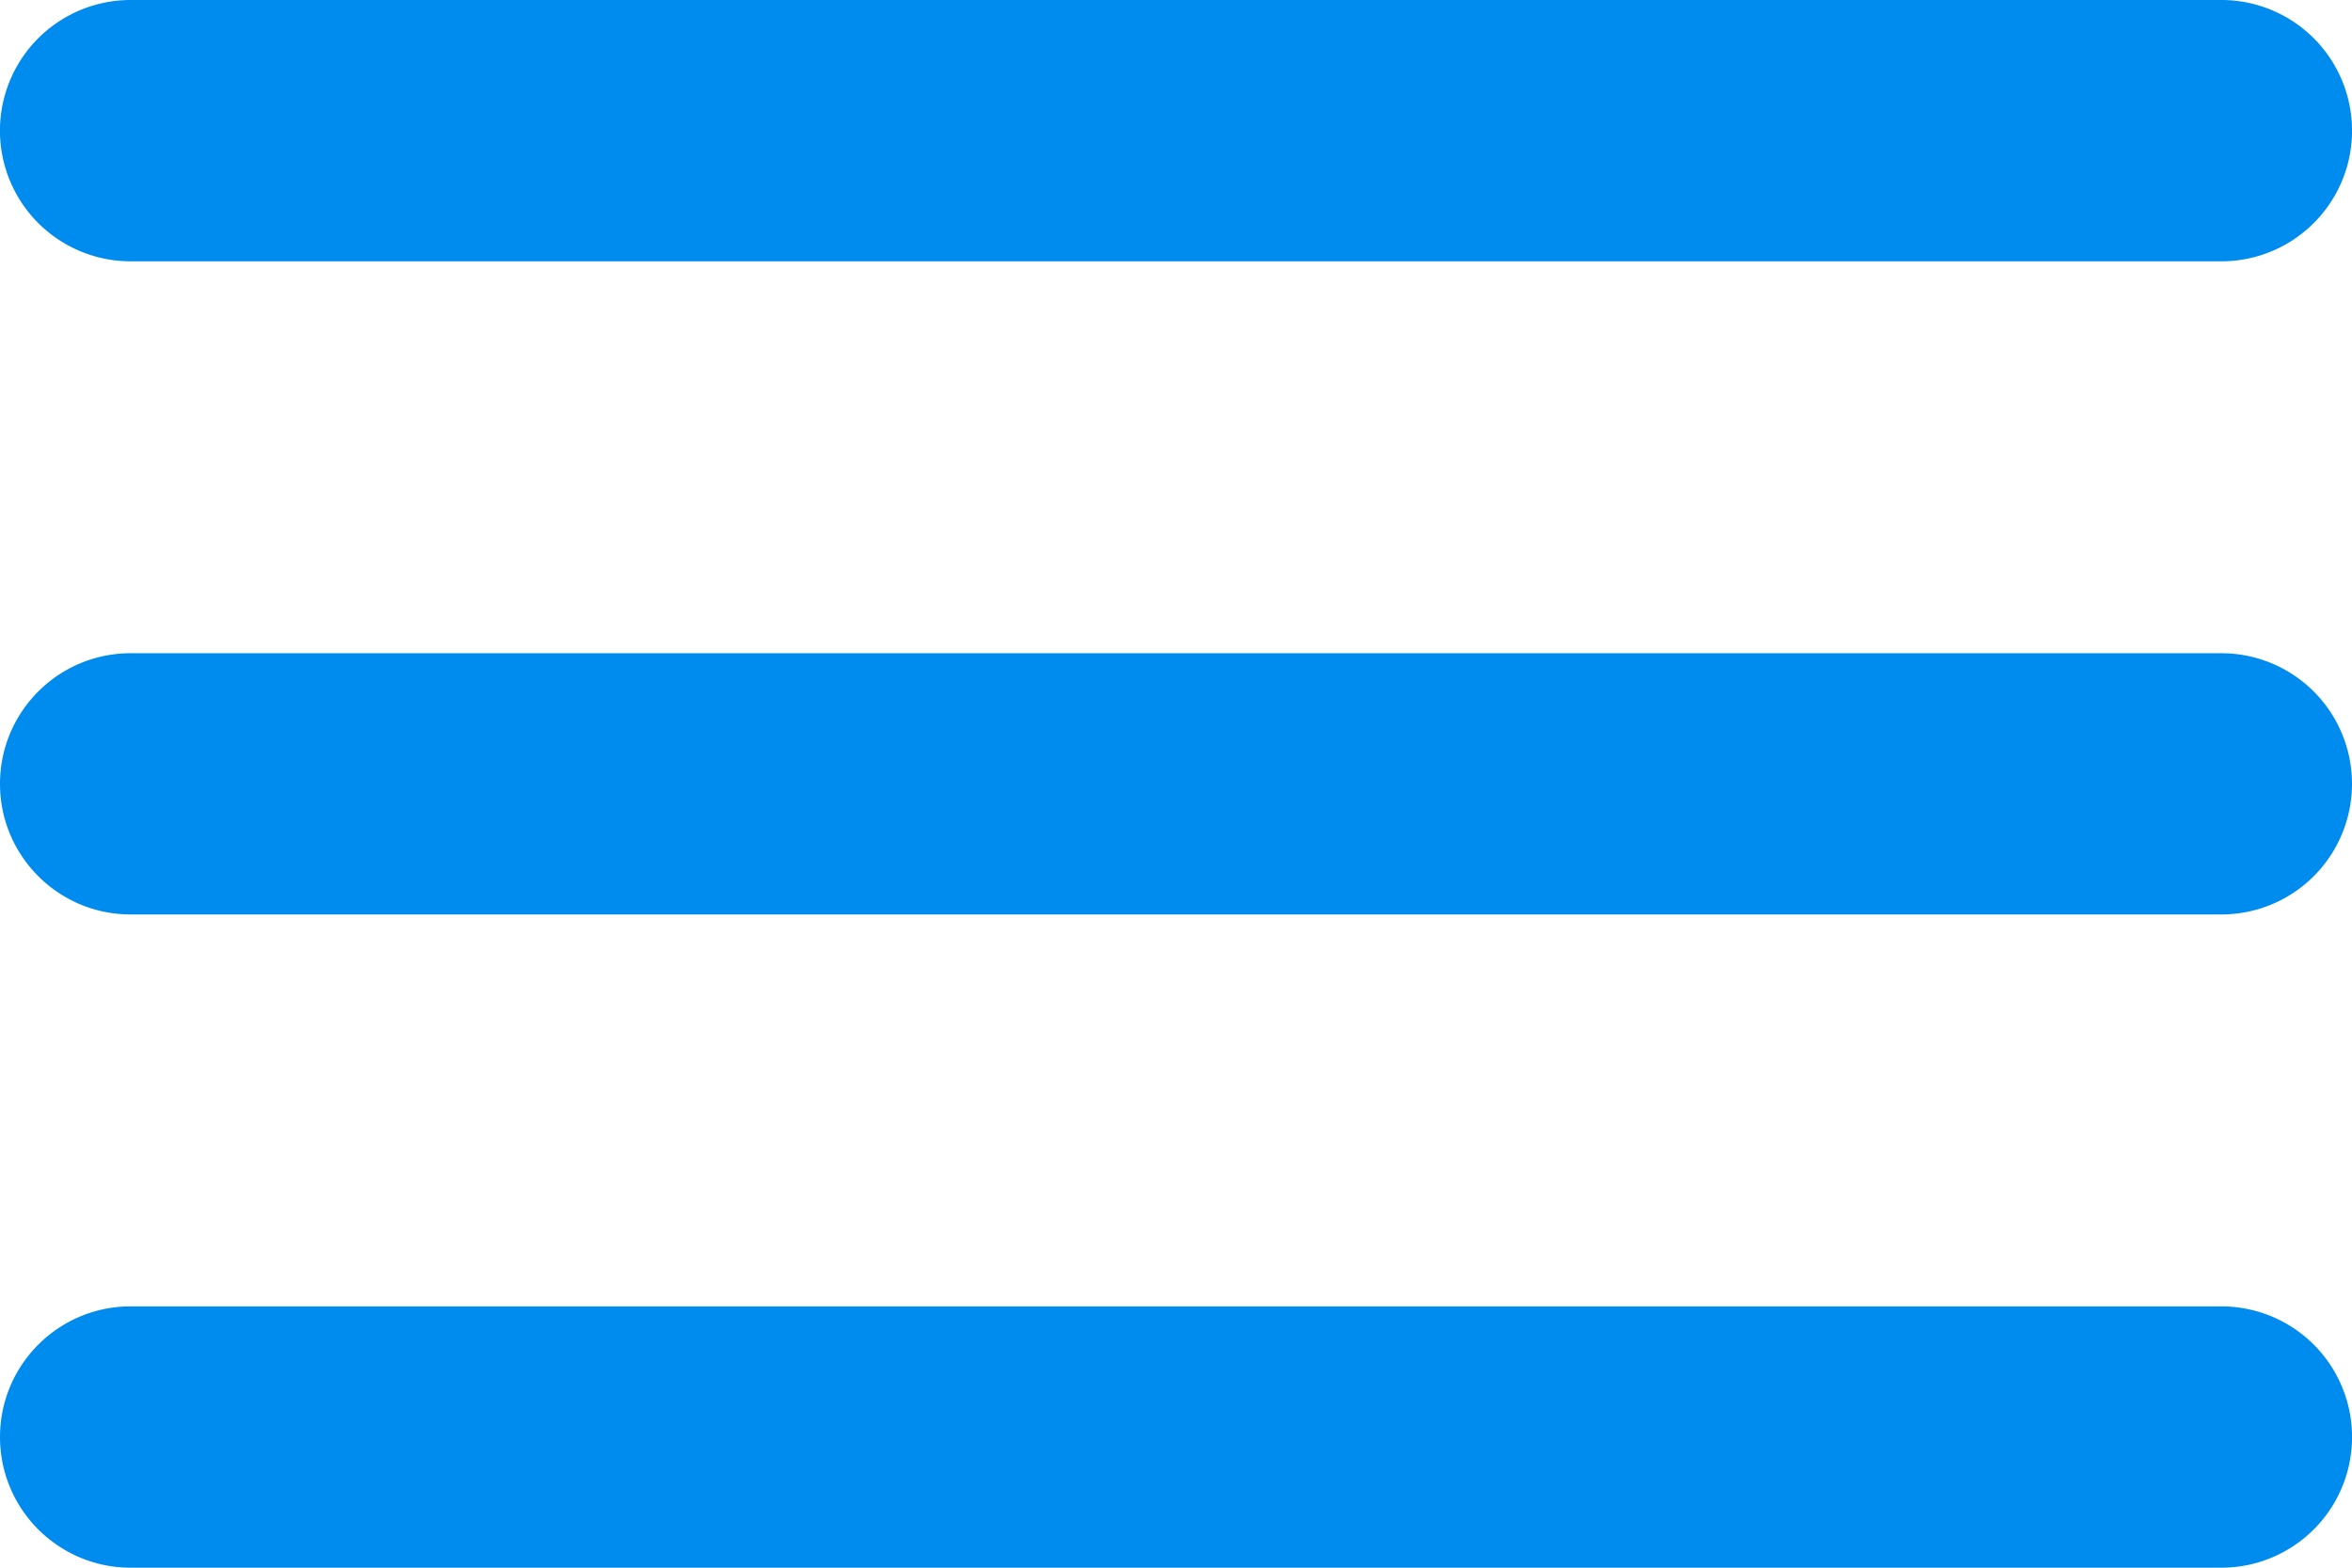 <svg width="24" height="16" fill="none" xmlns="http://www.w3.org/2000/svg"><path d="M0 14.667C0 15.403.597 16 1.333 16h21.334a1.333 1.333 0 0 0 0-2.667H1.333C.597 13.333 0 13.93 0 14.667ZM0 8c0 .736.597 1.333 1.333 1.333h21.334a1.333 1.333 0 0 0 0-2.666H1.333C.597 6.667 0 7.264 0 8Zm1.333-8a1.333 1.333 0 0 0 0 2.667h21.334a1.333 1.333 0 0 0 0-2.667H1.333Z" fill="#008bee"/></svg>